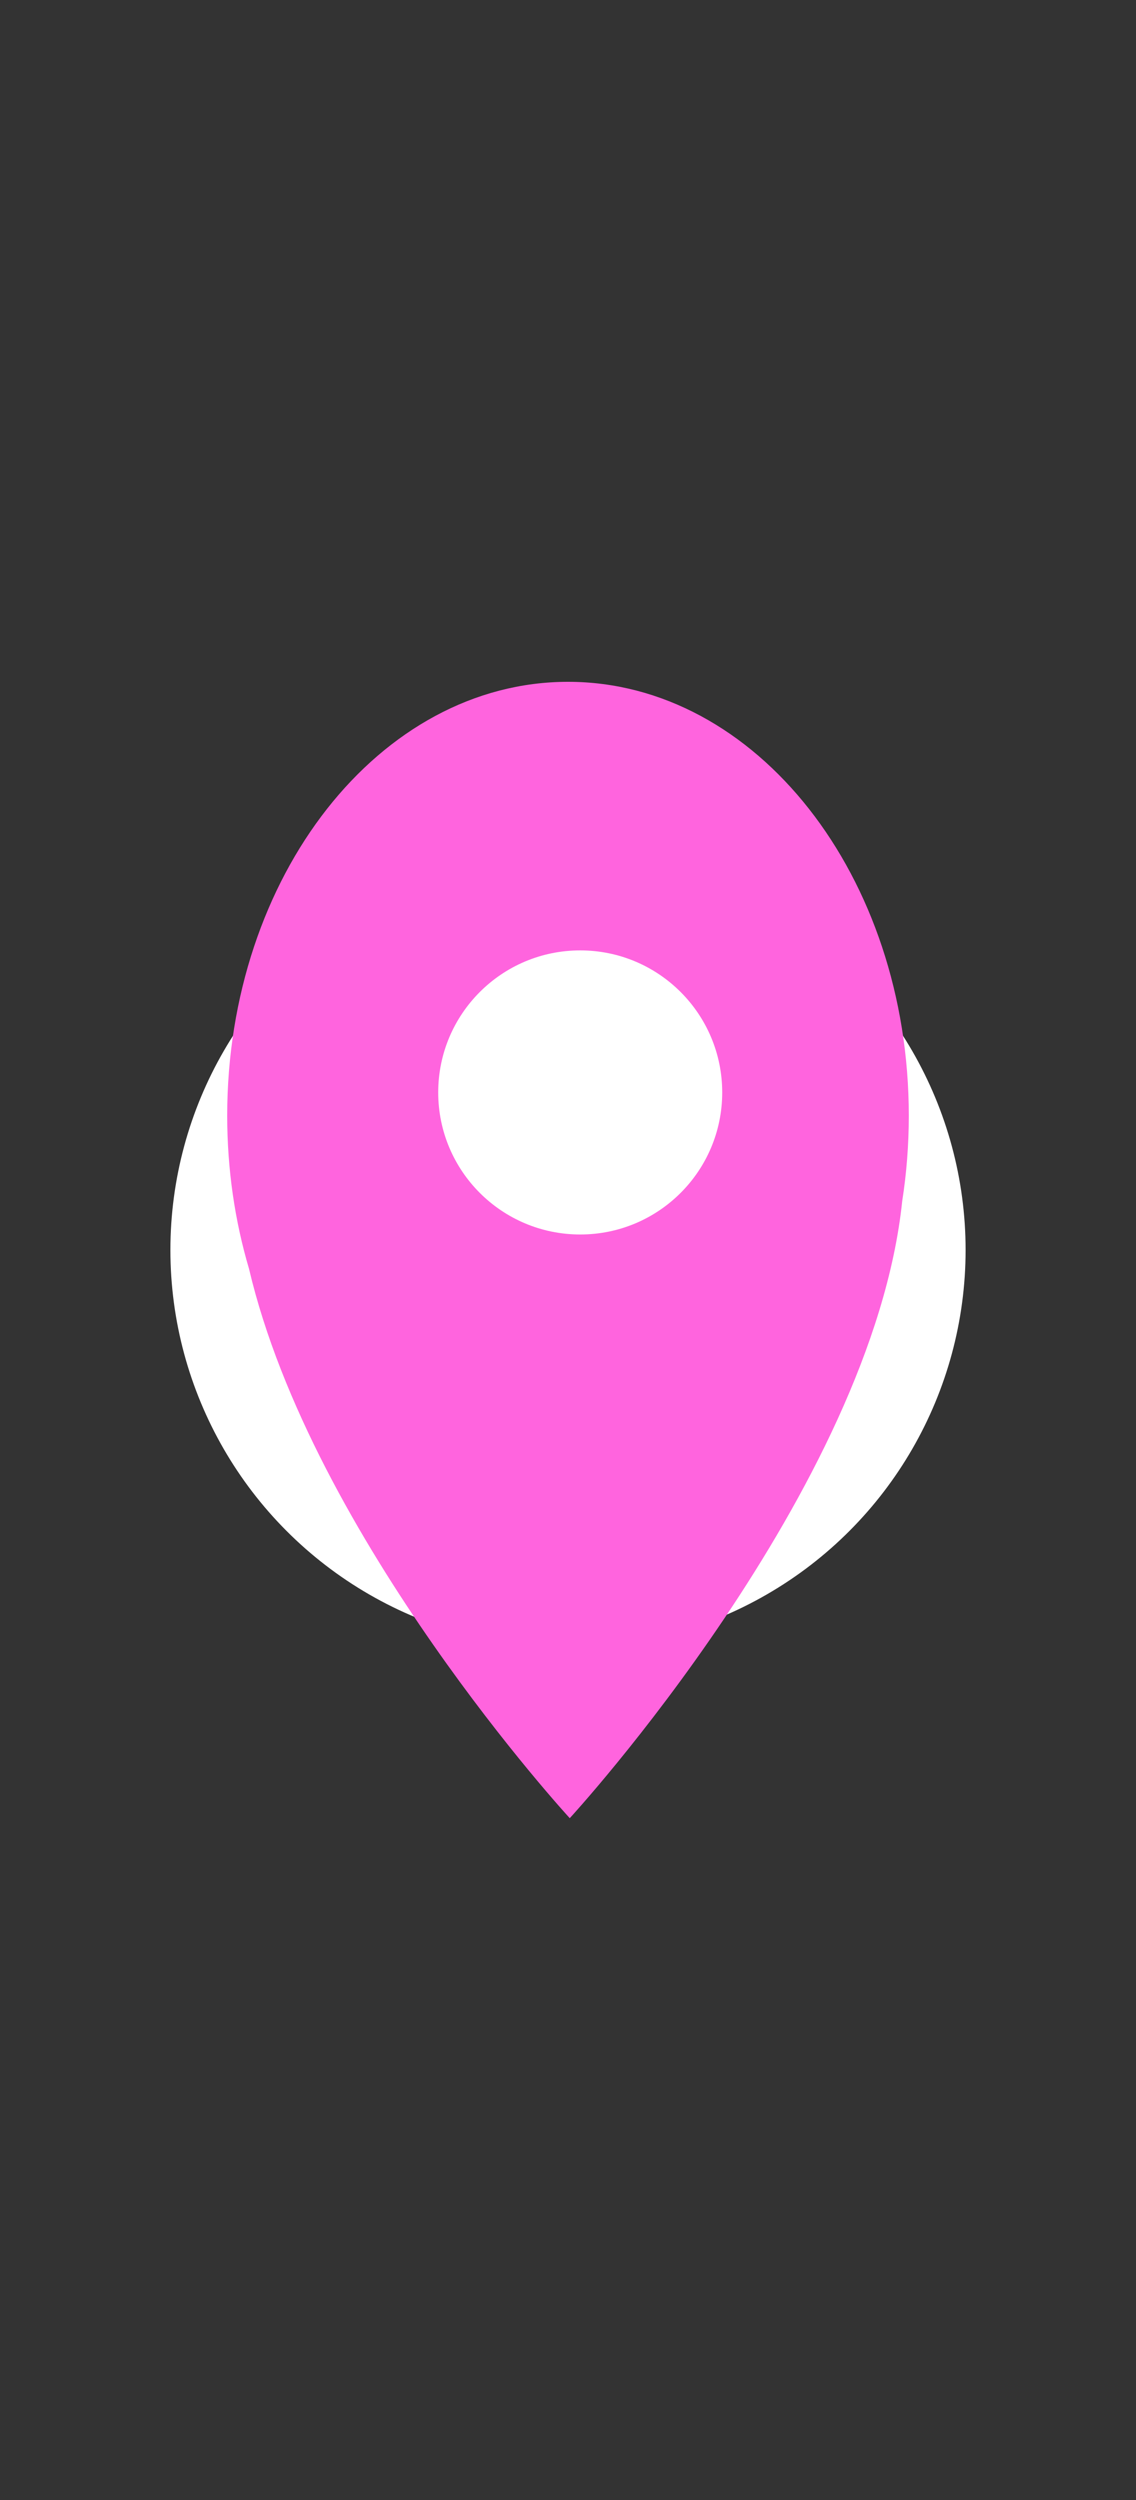 <svg width="20" height="44" viewBox="0 0 20 44" fill="none" xmlns="http://www.w3.org/2000/svg">
<rect x="0" y="0" width="20" height="44" fill="#333333" stroke="none"/>
<g id="Gift">
<circle id="Ellipse 11" cx="10" cy="22" r="7" fill="white"/>
<g id="Map pin">
<path id="Pin" fill-rule="evenodd" clip-rule="evenodd" d="M10 12C13.314 12 16 15.419 16 19.636C16 20.151 15.96 20.654 15.884 21.14C15.354 26.219 10.031 32 10.031 32C10.031 32 5.502 27.081 4.384 22.331C4.136 21.493 4 20.585 4 19.636C4 15.419 6.686 12 10 12Z" fill="#FF64DE"/>
<path id="Circle" d="M12.715 19.227C12.715 17.847 11.596 16.727 10.215 16.727C8.834 16.727 7.715 17.847 7.715 19.227C7.715 20.608 8.834 21.727 10.215 21.727C11.596 21.727 12.715 20.608 12.715 19.227Z" fill="white"/>
</g>
</g>
</svg>
